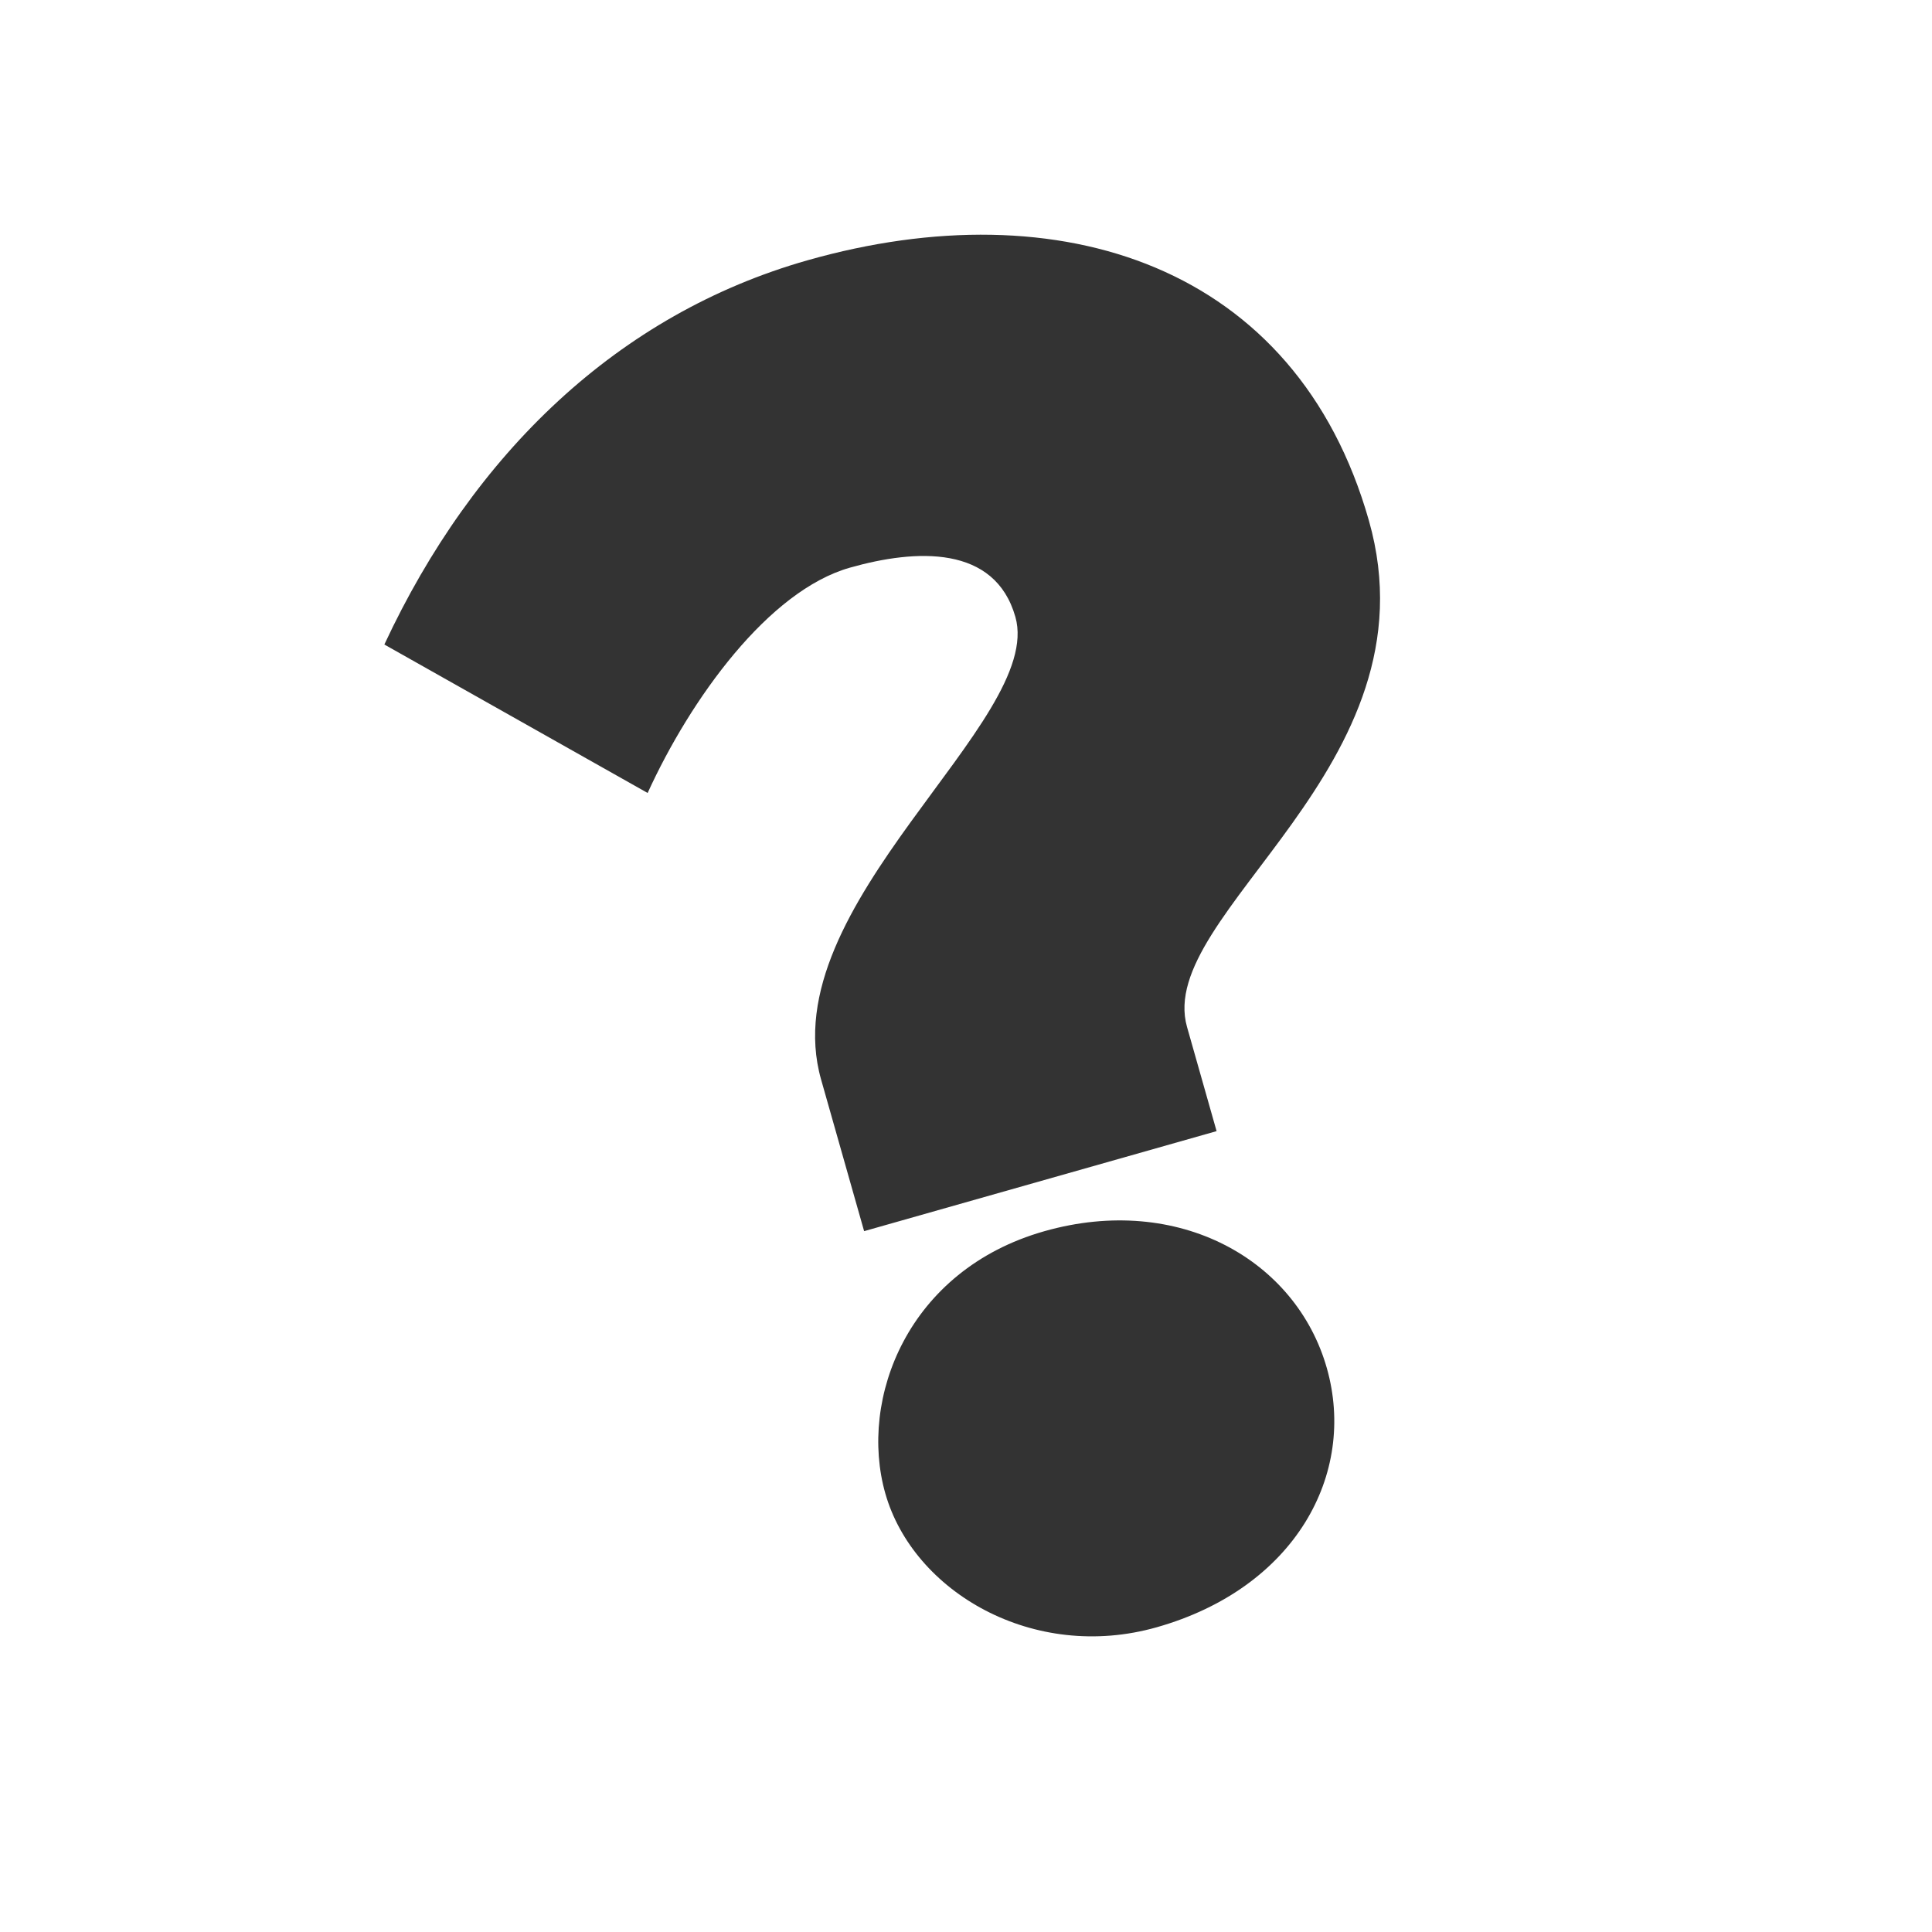 <?xml version="1.0" encoding="UTF-8" standalone="no"?>
<!-- Created with Inkscape (http://www.inkscape.org/) -->

<svg
   xmlns:dc="http://purl.org/dc/elements/1.1/"
   xmlns:cc="http://creativecommons.org/ns#"
   xmlns:rdf="http://www.w3.org/1999/02/22-rdf-syntax-ns#"
   xmlns:svg="http://www.w3.org/2000/svg"
   xmlns="http://www.w3.org/2000/svg"
   xmlns:xlink="http://www.w3.org/1999/xlink"
   xmlns:sodipodi="http://sodipodi.sourceforge.net/DTD/sodipodi-0.dtd"
   xmlns:inkscape="http://www.inkscape.org/namespaces/inkscape"
   id="svg2"
   viewBox="0 0 190 190"
   version="1.0"
   inkscape:version="0.92+devel (17f8b1805e, 2018-12-05)"
   sodipodi:docname="basic_q.svg"
   width="190"
   height="190"
   inkscape:export-filename="/home/doctormo/Desktop/cafe.png"
   inkscape:export-xdpi="101.05"
   inkscape:export-ydpi="101.05">
  <defs
     id="defs66">
    <linearGradient
       id="linearGradient11550"
       inkscape:collect="always">
      <stop
         id="stop11552"
         offset="0"
         style="stop-color: rgb(255, 255, 255); stop-opacity: 1;" />
      <stop
         id="stop11554"
         offset="1"
         style="stop-color: rgb(255, 255, 255); stop-opacity: 0;" />
    </linearGradient>
    <linearGradient
       gradientTransform="matrix(10.167,0,0,10.167,-682.658,5.504)"
       y2="18.5"
       x2="36.5"
       y1="18.5"
       x1="25.5"
       gradientUnits="userSpaceOnUse"
       id="linearGradient10783"
       xlink:href="#linearGradient11550"
       inkscape:collect="always" />
  </defs>
  <sodipodi:namedview
     pagecolor="#ffffff"
     bordercolor="#666666"
     borderopacity="1"
     objecttolerance="10"
     gridtolerance="10"
     guidetolerance="10"
     inkscape:pageopacity="0"
     inkscape:pageshadow="2"
     inkscape:window-width="1920"
     inkscape:window-height="1016"
     id="namedview64"
     showgrid="false"
     fit-margin-top="0"
     fit-margin-left="0"
     fit-margin-right="0"
     fit-margin-bottom="0"
     inkscape:zoom="1.4142136"
     inkscape:cx="-165.63255"
     inkscape:cy="22.524387"
     inkscape:window-x="0"
     inkscape:window-y="27"
     inkscape:window-maximized="1"
     inkscape:current-layer="svg2"
     inkscape:snap-global="false"
     inkscape:document-rotation="0" />
  <path
     inkscape:connector-curvature="0"
     style="fill:none;fill-opacity:1;stroke:url(#linearGradient10783);stroke-width:10.167;stroke-linecap:round;stroke-linejoin:miter;stroke-miterlimit:4;stroke-dasharray:none;stroke-dashoffset:1.96;stroke-opacity:1"
     id="path8421"
     sodipodi:nodetypes="cc"
     d="" />
  <g
     aria-label="?"
     transform="matrix(1.702,-0.483,0.483,1.702,-66.707,-70.772)"
     style="font-size:109.495px;line-height:1.25;font-family:sans-serif;text-align:center;letter-spacing:0px;word-spacing:0px;text-anchor:middle;fill:#333333;fill-opacity:1;stroke-width:2.737"
     id="text1093">
    <path
       d="m 47.95,101.008 c 3.723,-4.38 9.526,-8.979 14.234,-8.979 3.832,0 8.103,0.985 8.103,5.146 0,6.022 -17.41,11.716 -17.41,21.79 v 8.76 h 20.366 v -6.022 c 0,-6.57 17.41,-10.074 17.41,-24.308 0,-14.782 -11.497,-22.446 -26.06,-22.446 -10.95,0 -20.804,5.256 -28.469,14.125 z m 2.08,41.061 c 0,5.694 5.365,11.278 12.482,11.278 7.993,0 13.03,-5.146 13.03,-11.278 0,-6.241 -5.256,-11.606 -13.03,-11.606 -7.884,0 -12.482,6.132 -12.482,11.606 z"
       style="font-style:normal;font-variant:normal;font-weight:normal;font-stretch:normal;font-family:ChunkFive;-inkscape-font-specification:ChunkFive;fill:#333333;fill-opacity:1;stroke-width:2.737"
       id="path1183"
       inkscape:connector-curvature="0" />
  </g>
</svg>
